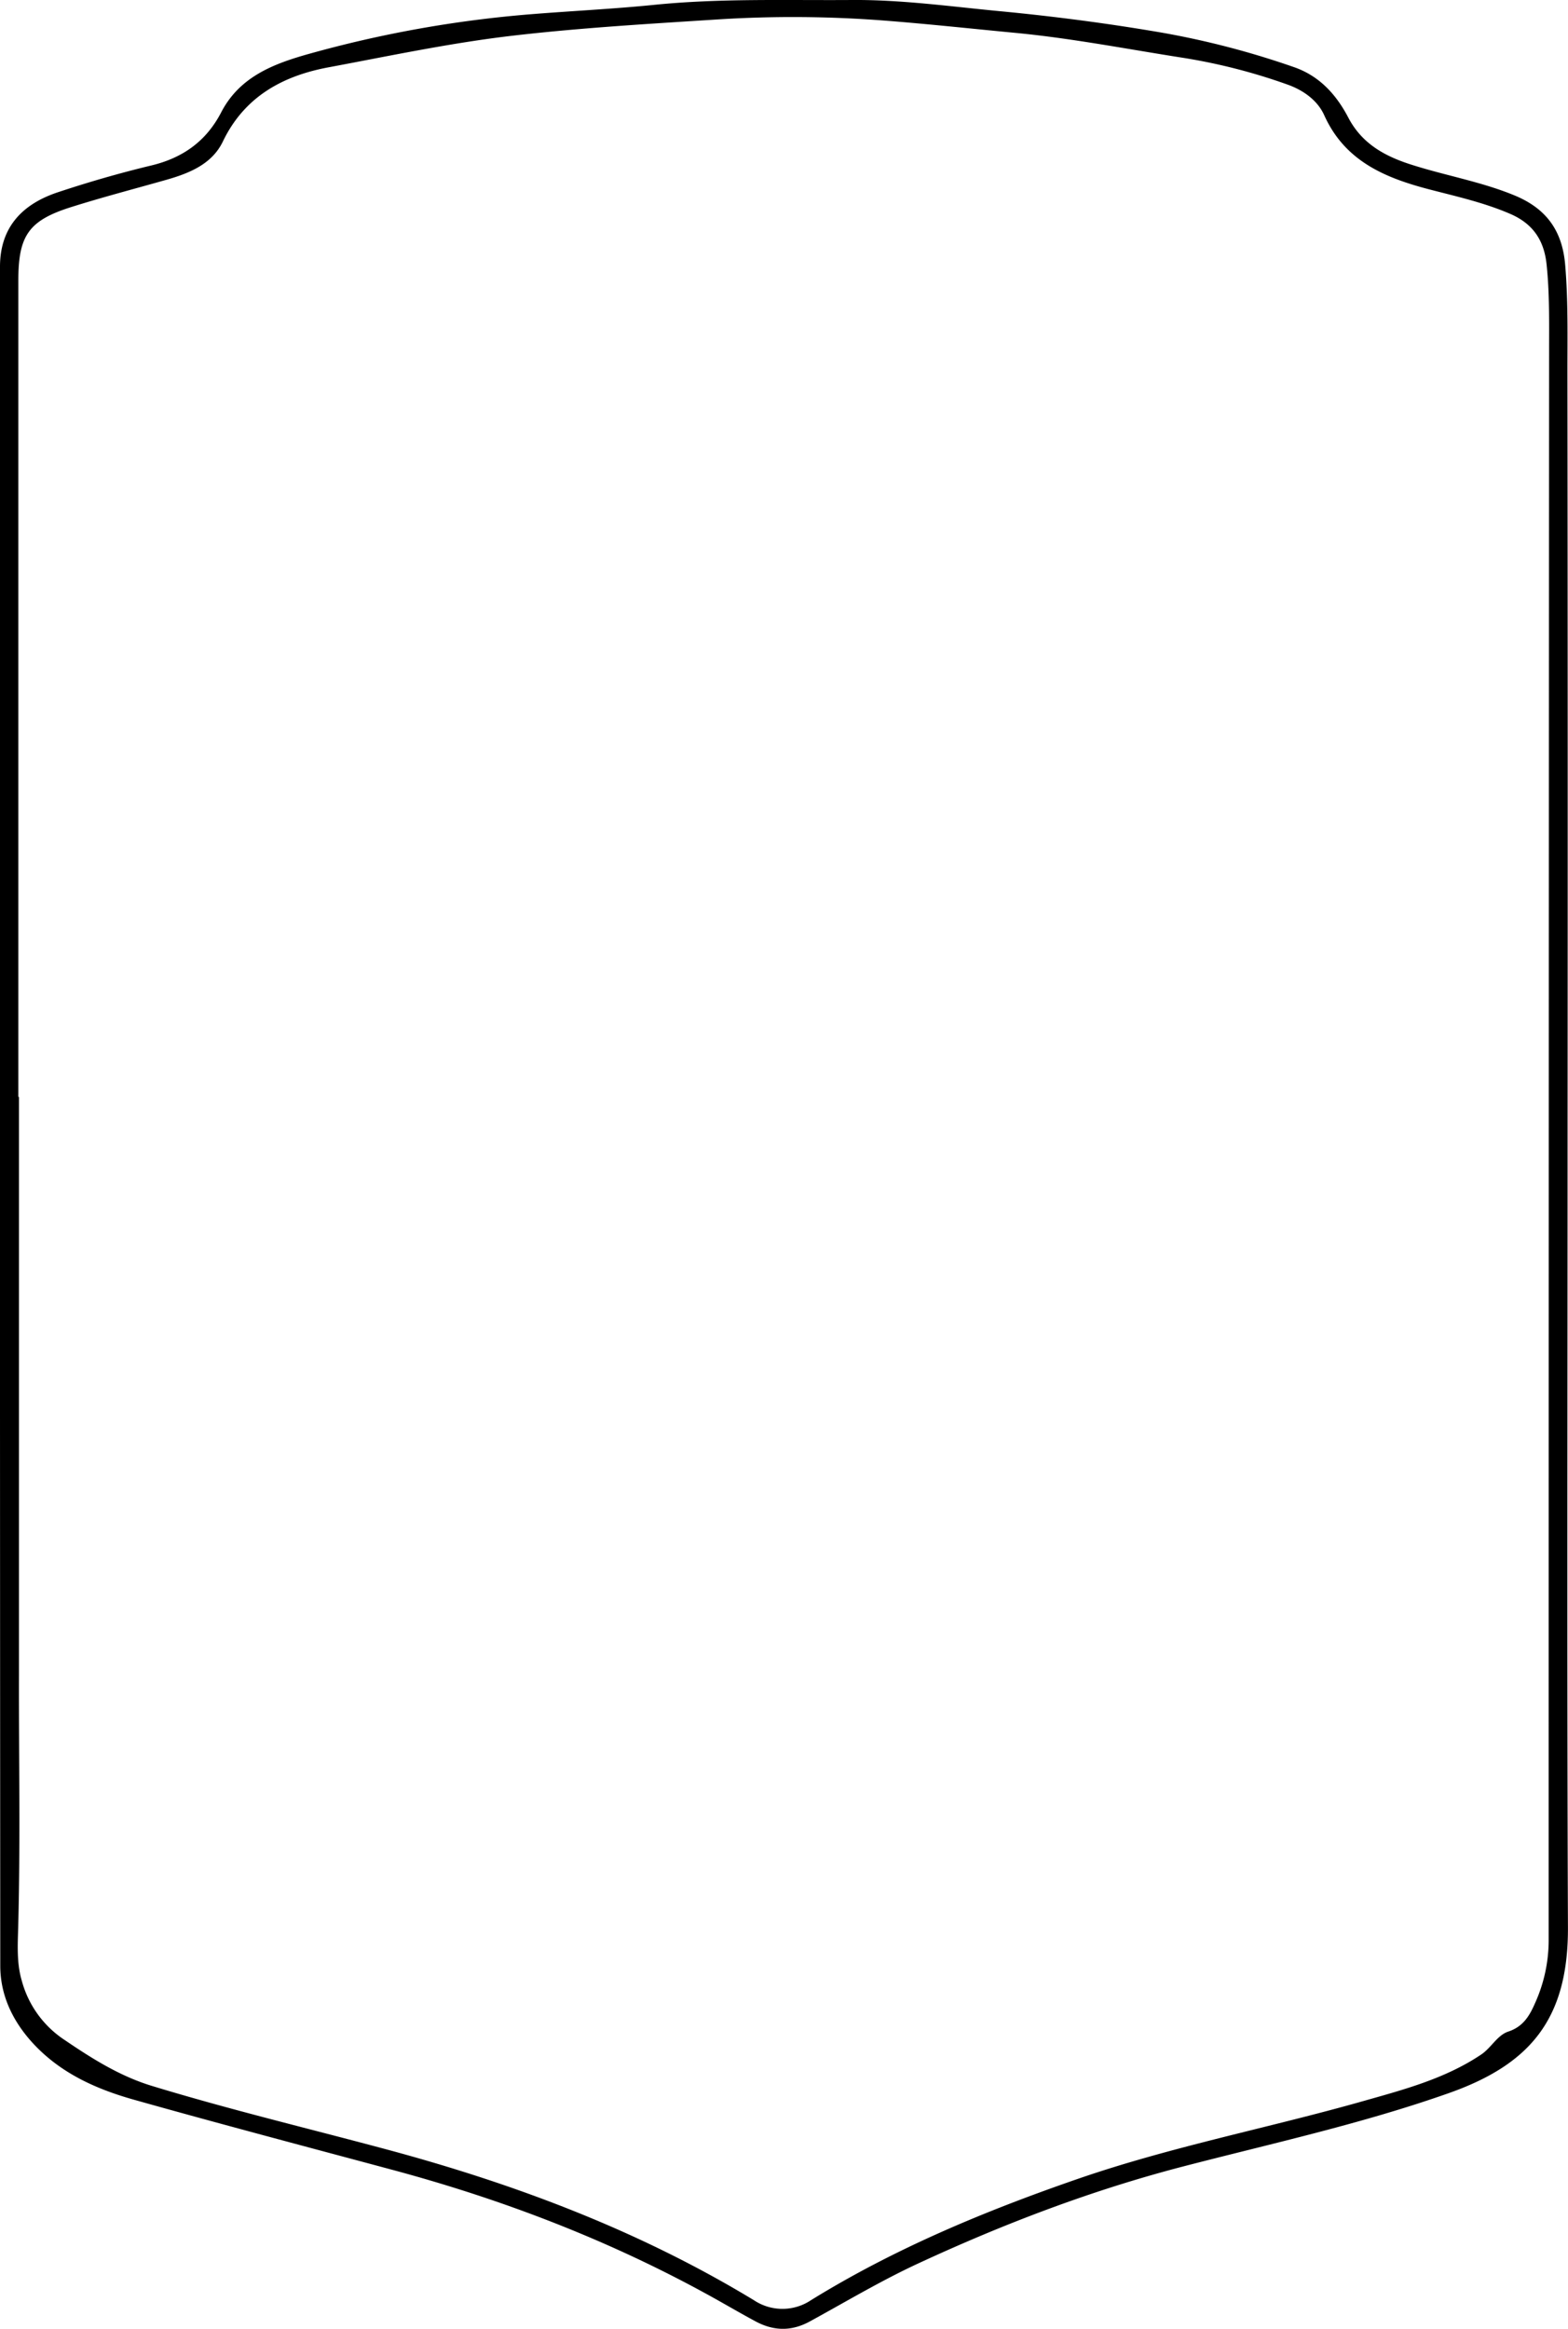 <svg xmlns="http://www.w3.org/2000/svg" viewBox="0 0 523.14 776.9"><g id="Layer_2" data-name="Layer 2"><g id="Layer_1-2" data-name="Layer 1"><path d="M523,374c0,89.66-.23,179.32.12,269,.12,30.68-12.69,45.75-39.89,55.33-28.94,10.2-58.89,16.73-88.51,24.42-30.38,7.9-59.52,19-88,32.18-12.59,5.8-24.41,12.89-36.52,19.51-6.18,3.38-12.11,3.2-18.09,0-5.59-3-11-6.22-16.56-9.25-33.16-18.15-68.2-31.53-104.67-41.33-28.75-7.72-57.55-15.32-86.21-23.39-12.9-3.63-25-9.09-34.27-19.48C4,673.78.09,665.35.09,655.78Q-.09,372.39,0,89C0,76.86,6.29,68.47,19.31,64.14,29.56,60.73,40,57.72,50.49,55.2s18.32-8.08,23.32-17.75C80,25.55,91.3,21.26,103.24,17.93a390.61,390.61,0,0,1,74-13.19C190.79,3.65,204.42,3,217.93,1.65,240.06-.61,262.16.16,284.28,0c16.47-.12,32.79,2.16,49.16,3.72,18.21,1.73,36.3,4.09,54.32,7.19a282.25,282.25,0,0,1,43.88,11.46c8.56,2.94,14.18,9.17,18.21,16.88,4.63,8.84,12.42,13,21.43,15.81,11.26,3.57,23,5.59,33.94,10.1,10.59,4.35,16.08,11.7,17,23.46,1,12,.72,24,.73,35.92Q523.1,249.29,523,374ZM6.12,365.94h.21q0,96.48,0,193c-.06,28,.49,56-.26,84-.16,5.89-.53,12.06,1.21,17.88a34.32,34.32,0,0,0,14.39,19.8c9.21,6.26,18.38,12,28.94,15.23,25.79,7.87,52,14.14,78.07,21.13,43.13,11.57,84.61,27.17,122.94,50.44a17.12,17.12,0,0,0,18.93-.05c27.93-17.26,58.05-29.75,88.93-40.44,31.18-10.79,63.66-17,95.36-26,13.62-3.86,27.32-7.47,39.33-15.52,3.38-2.27,5.37-6.45,9.06-7.67,5-1.65,7.09-5.32,8.89-9.42a51,51,0,0,0,4.57-20.82q0-265.2.14-530.41c0-9.65.18-19.28-.84-28.94-.87-8.19-4.71-13.59-12.11-16.79-8.76-3.79-18-5.83-27.21-8.23-14.74-3.86-28-9.45-34.87-24.71-2.25-5-7.09-8.42-12.45-10.28a193.84,193.84,0,0,0-34.17-8.78c-18.88-2.93-37.63-6.62-56.68-8.42-14.71-1.4-29.39-3-44.14-4.13a396.78,396.78,0,0,0-54.4-.36c-22.84,1.47-45.72,2.78-68.51,5.41-20.66,2.38-40.94,6.69-61.31,10.5C94.7,25.14,81.66,32,74.35,47.22,70.73,54.75,63.18,57.8,55.45,60c-10.57,3-21.19,5.77-31.66,9.07C9.59,73.53,6.12,78.58,6.12,93.49Z"/></g></g></svg>
